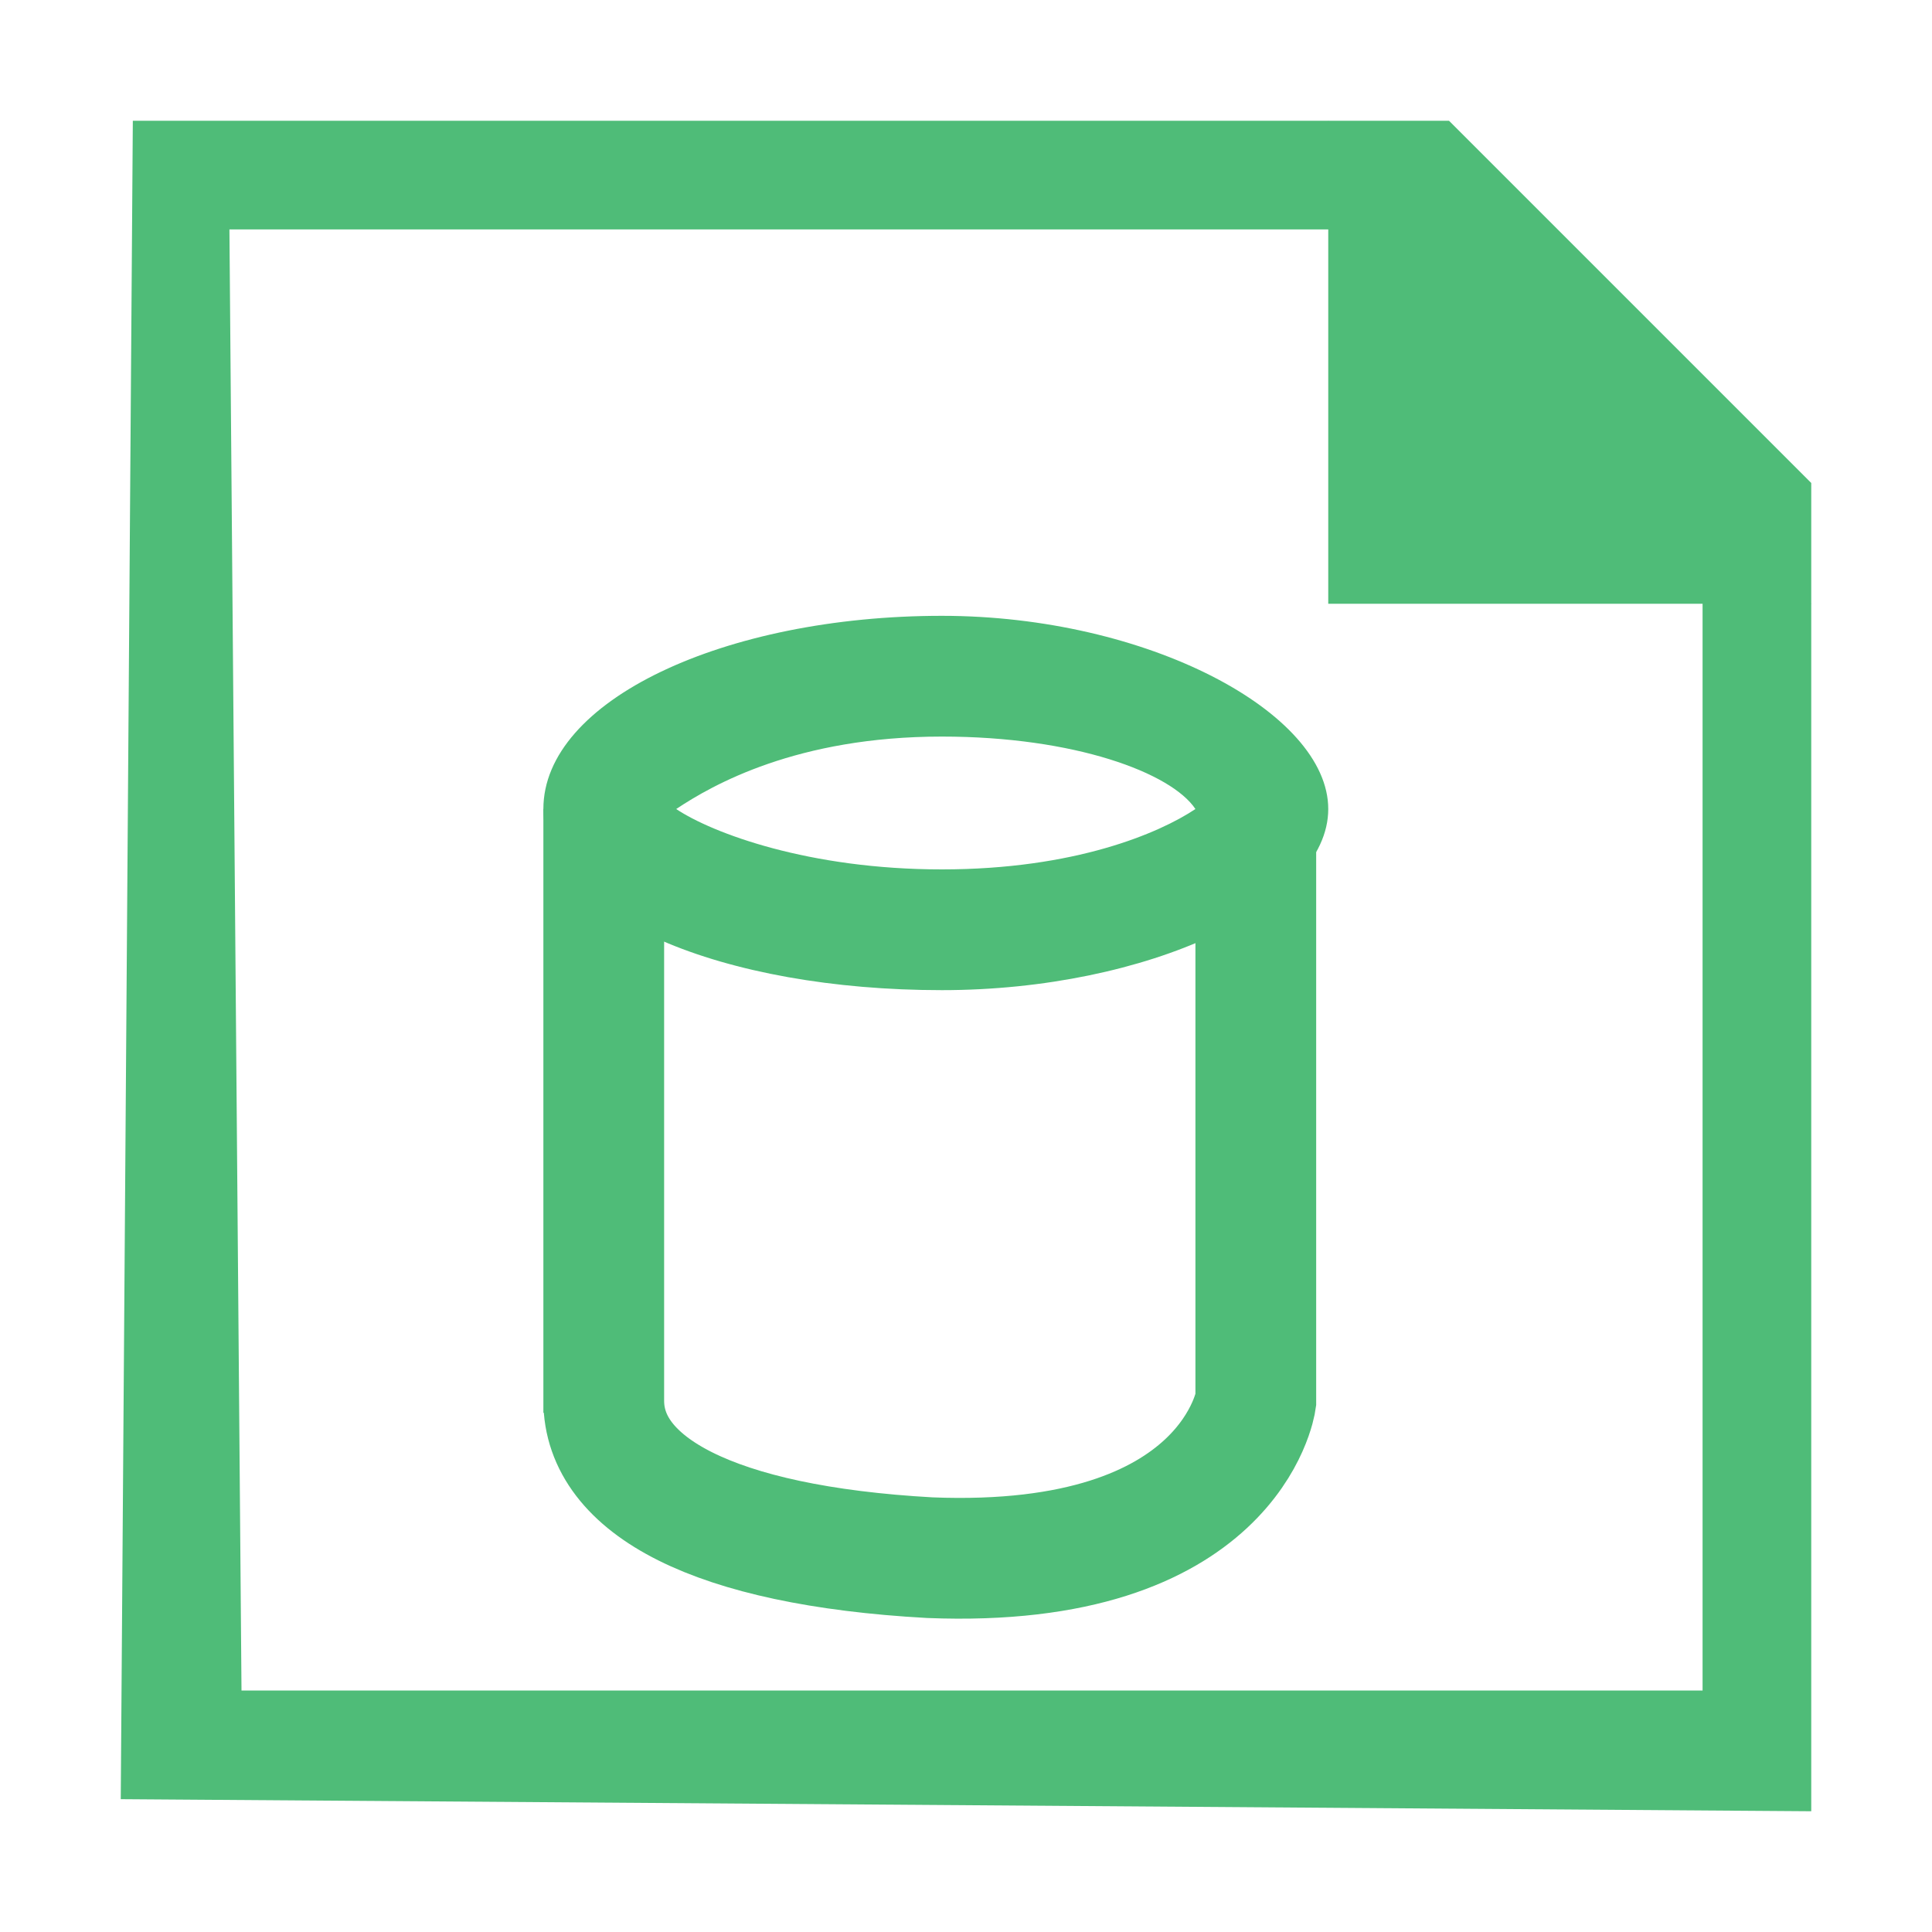 <?xml version="1.0" encoding="utf-8"?>
<!-- Generator: Adobe Illustrator 20.0.0, SVG Export Plug-In . SVG Version: 6.00 Build 0)  -->
<svg version="1.1" id="Layer_2" xmlns="http://www.w3.org/2000/svg" xmlns:xlink="http://www.w3.org/1999/xlink" x="0px" y="0px"
	 viewBox="0 0 16 16" style="enable-background:new 0 0 16 16;" xml:space="preserve">
<style type="text/css">
	.st0{fill:#4FBC78;}
	.st1{fill:none;stroke:#4FBC78;stroke-miterlimit:10;}
</style>
<g>
	<path class="st0" d="M1.9,1.9h9.7l2.5,2.4V14H2L1.9,1.9 M1.1,1L1,14.9L15,15V4l-3-3H1.1L1.1,1z"/>
</g>
<polygon class="st0" points="15,5 11,5 11,1 "/>
<g>
	<path class="st0" d="M7.8,6.1c1.1,0,1.9,0.3,2.1,0.6c-0.3,0.2-1,0.5-2.1,0.5c-1.1,0-1.9-0.3-2.2-0.5C5.9,6.5,6.6,6.1,7.8,6.1
		 M7.8,5.1C6,5.1,4.5,5.8,4.5,6.7S6,8.2,7.8,8.2c1.7,0,3.2-0.7,3.2-1.5S9.5,5.1,7.8,5.1L7.8,5.1z"/>
</g>
<path class="st1" d="M10.4,6.7v4.9c0,0-0.2,1.4-2.7,1.3C5.9,12.8,5,12.3,5,11.6l0,0.1l0-5"/>
</svg>

